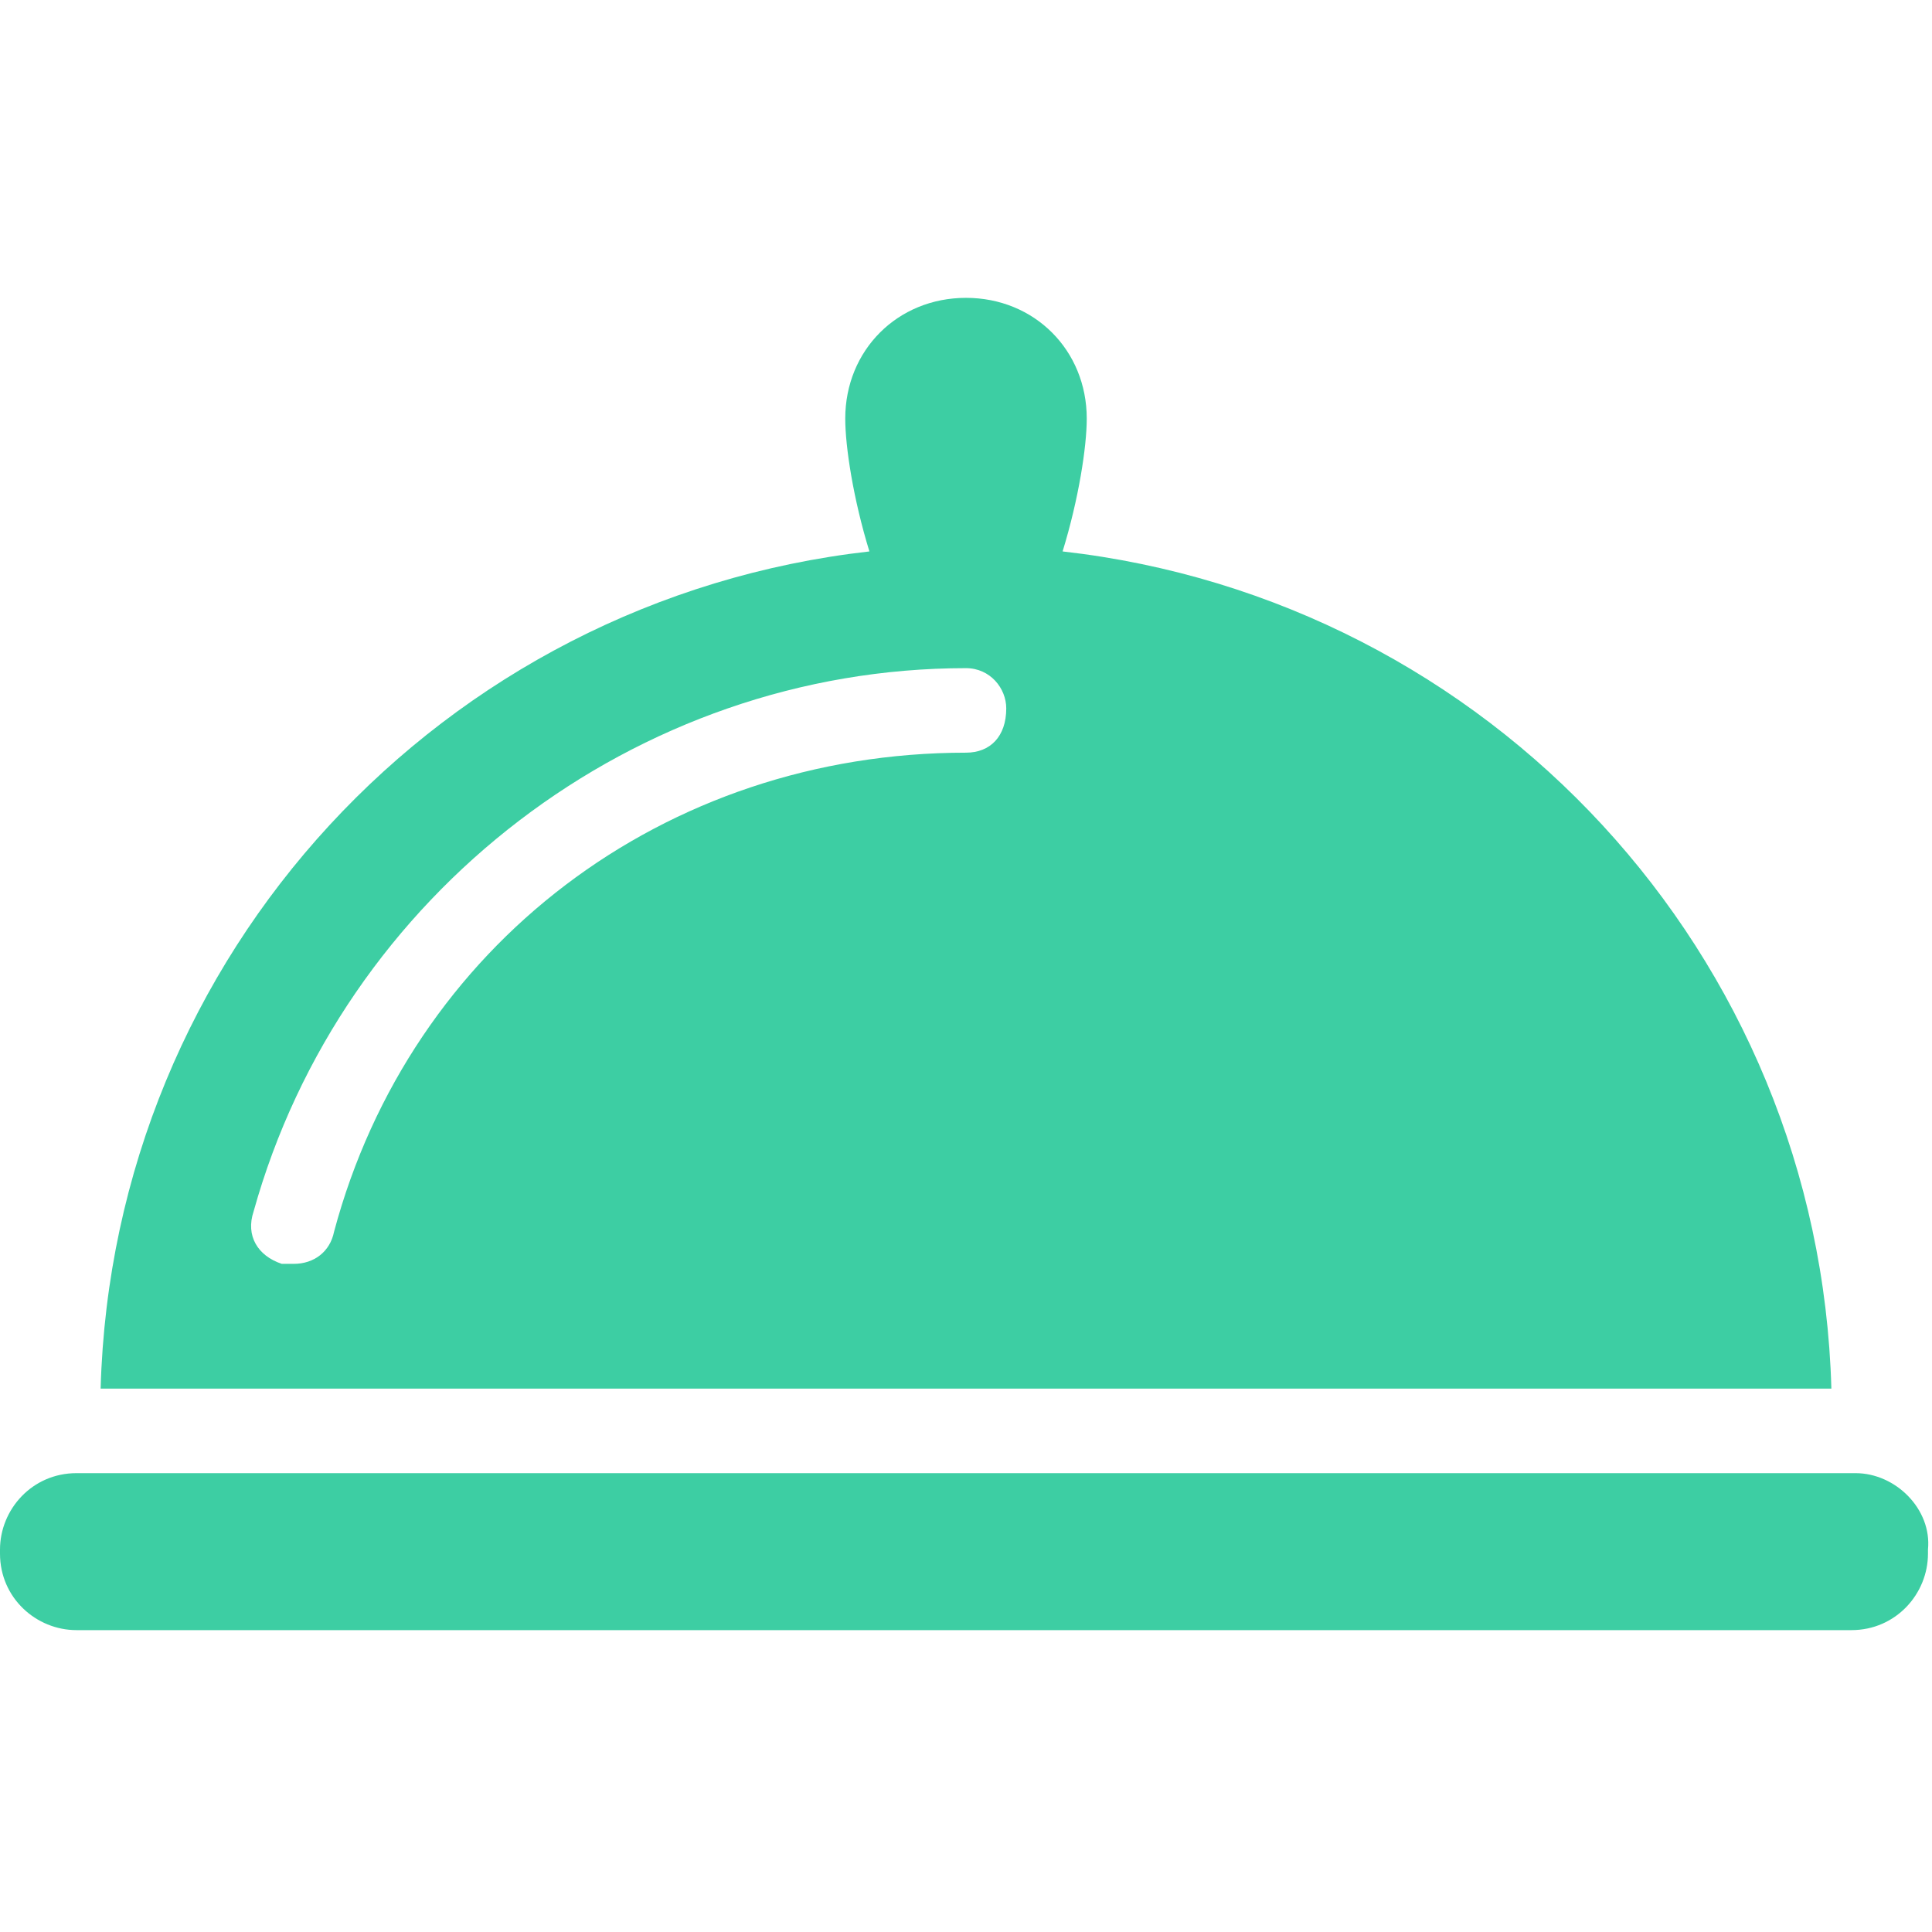 <svg xmlns="http://www.w3.org/2000/svg" viewBox="0 0 48 48">
	<style type="text/css">  
	path{fill:#3dcea3;}
	</style>
	<path d="M26.4 13.7c0.4-1.3 0.6-2.6 0.6-3.3 0-1.7-1.3-3-3-3 -1.7 0-3 1.3-3 3 0 0.7 0.2 2 0.6 3.3C11 14.9 2.8 23.7 2.5 34.5h43C45.2 23.7 37 14.9 26.4 13.7zM24 18.7c-7.5 0-13.8 4.8-15.7 11.9 -0.1 0.5-0.5 0.8-1 0.8 -0.1 0-0.2 0-0.3 0 -0.6-0.2-0.9-0.7-0.7-1.3 2.2-7.9 9.5-13.5 17.7-13.5 0.6 0 1 0.5 1 1C25 18.3 24.6 18.7 24 18.7z"/>
	<path d="M46.1 36.6H1.9c-1.1 0-1.9 0.9-1.9 1.9v0.1c0 1.1 0.9 1.9 1.9 1.9h44.1c1.1 0 1.9-0.9 1.9-1.9v-0.1C48 37.5 47.1 36.6 46.1 36.6z"/>
</svg>